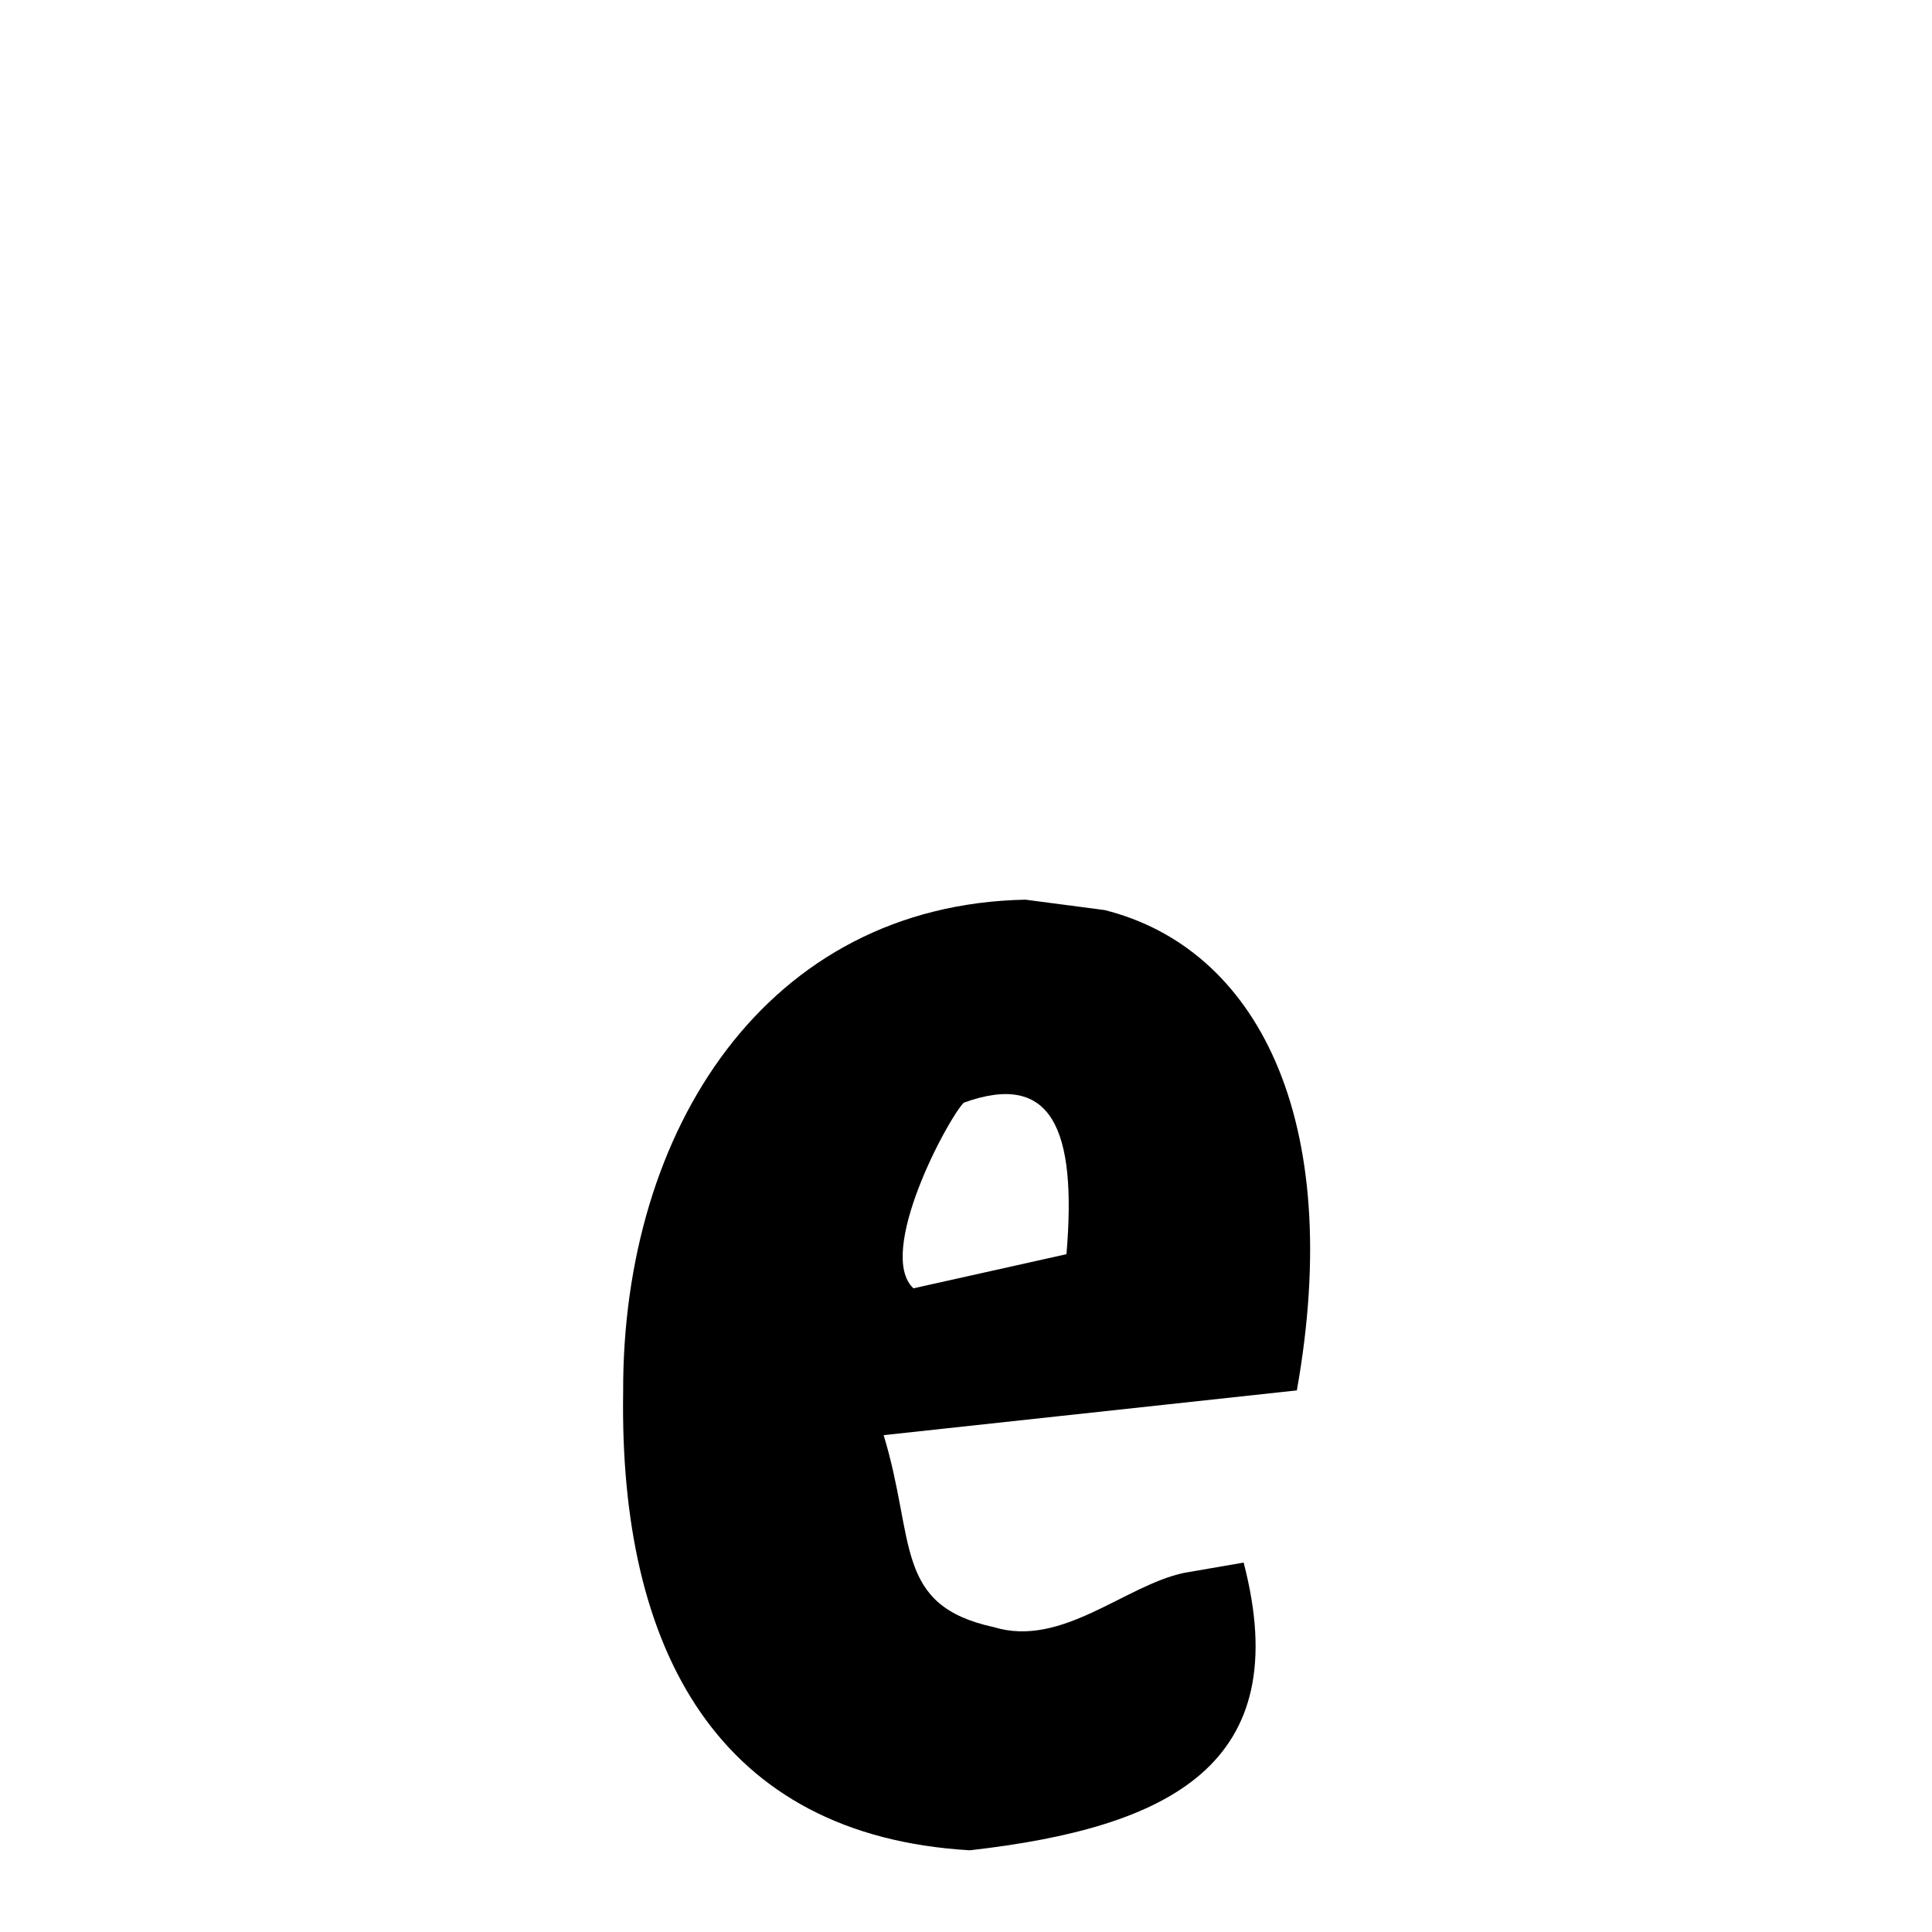 <svg xmlns="http://www.w3.org/2000/svg" xmlns:xlink="http://www.w3.org/1999/xlink" width="50px" height="50px" style="-ms-transform: rotate(360deg); -webkit-transform: rotate(360deg); transform: rotate(360deg);" preserveAspectRatio="xMidYMid meet" viewBox="0 0 24 24"><path d="M 13.721 11.305 C 15.597 11.774 16.715 13.876 16.11 17.272 L 10.977 17.828 C 11.377 19.142 11.099 19.942 12.346 20.213 C 13.19 20.471 13.974 19.694 14.708 19.539 L 15.449 19.411 C 16.102 21.915 14.534 22.702 12.048 22.985 C 8.923 22.803 7.692 20.501 7.741 17.297 C 7.728 14.032 9.525 11.24 12.738 11.176 L 13.721 11.305 M 11.972 13.698 C 11.773 13.899 10.879 15.566 11.347 16.004 L 13.248 15.58 C 13.38 14.02 13.064 13.303 11.972 13.698 " stroke-width="1.0" fill="rgb(0, 0, 0)" opacity="1.0"></path></svg>
